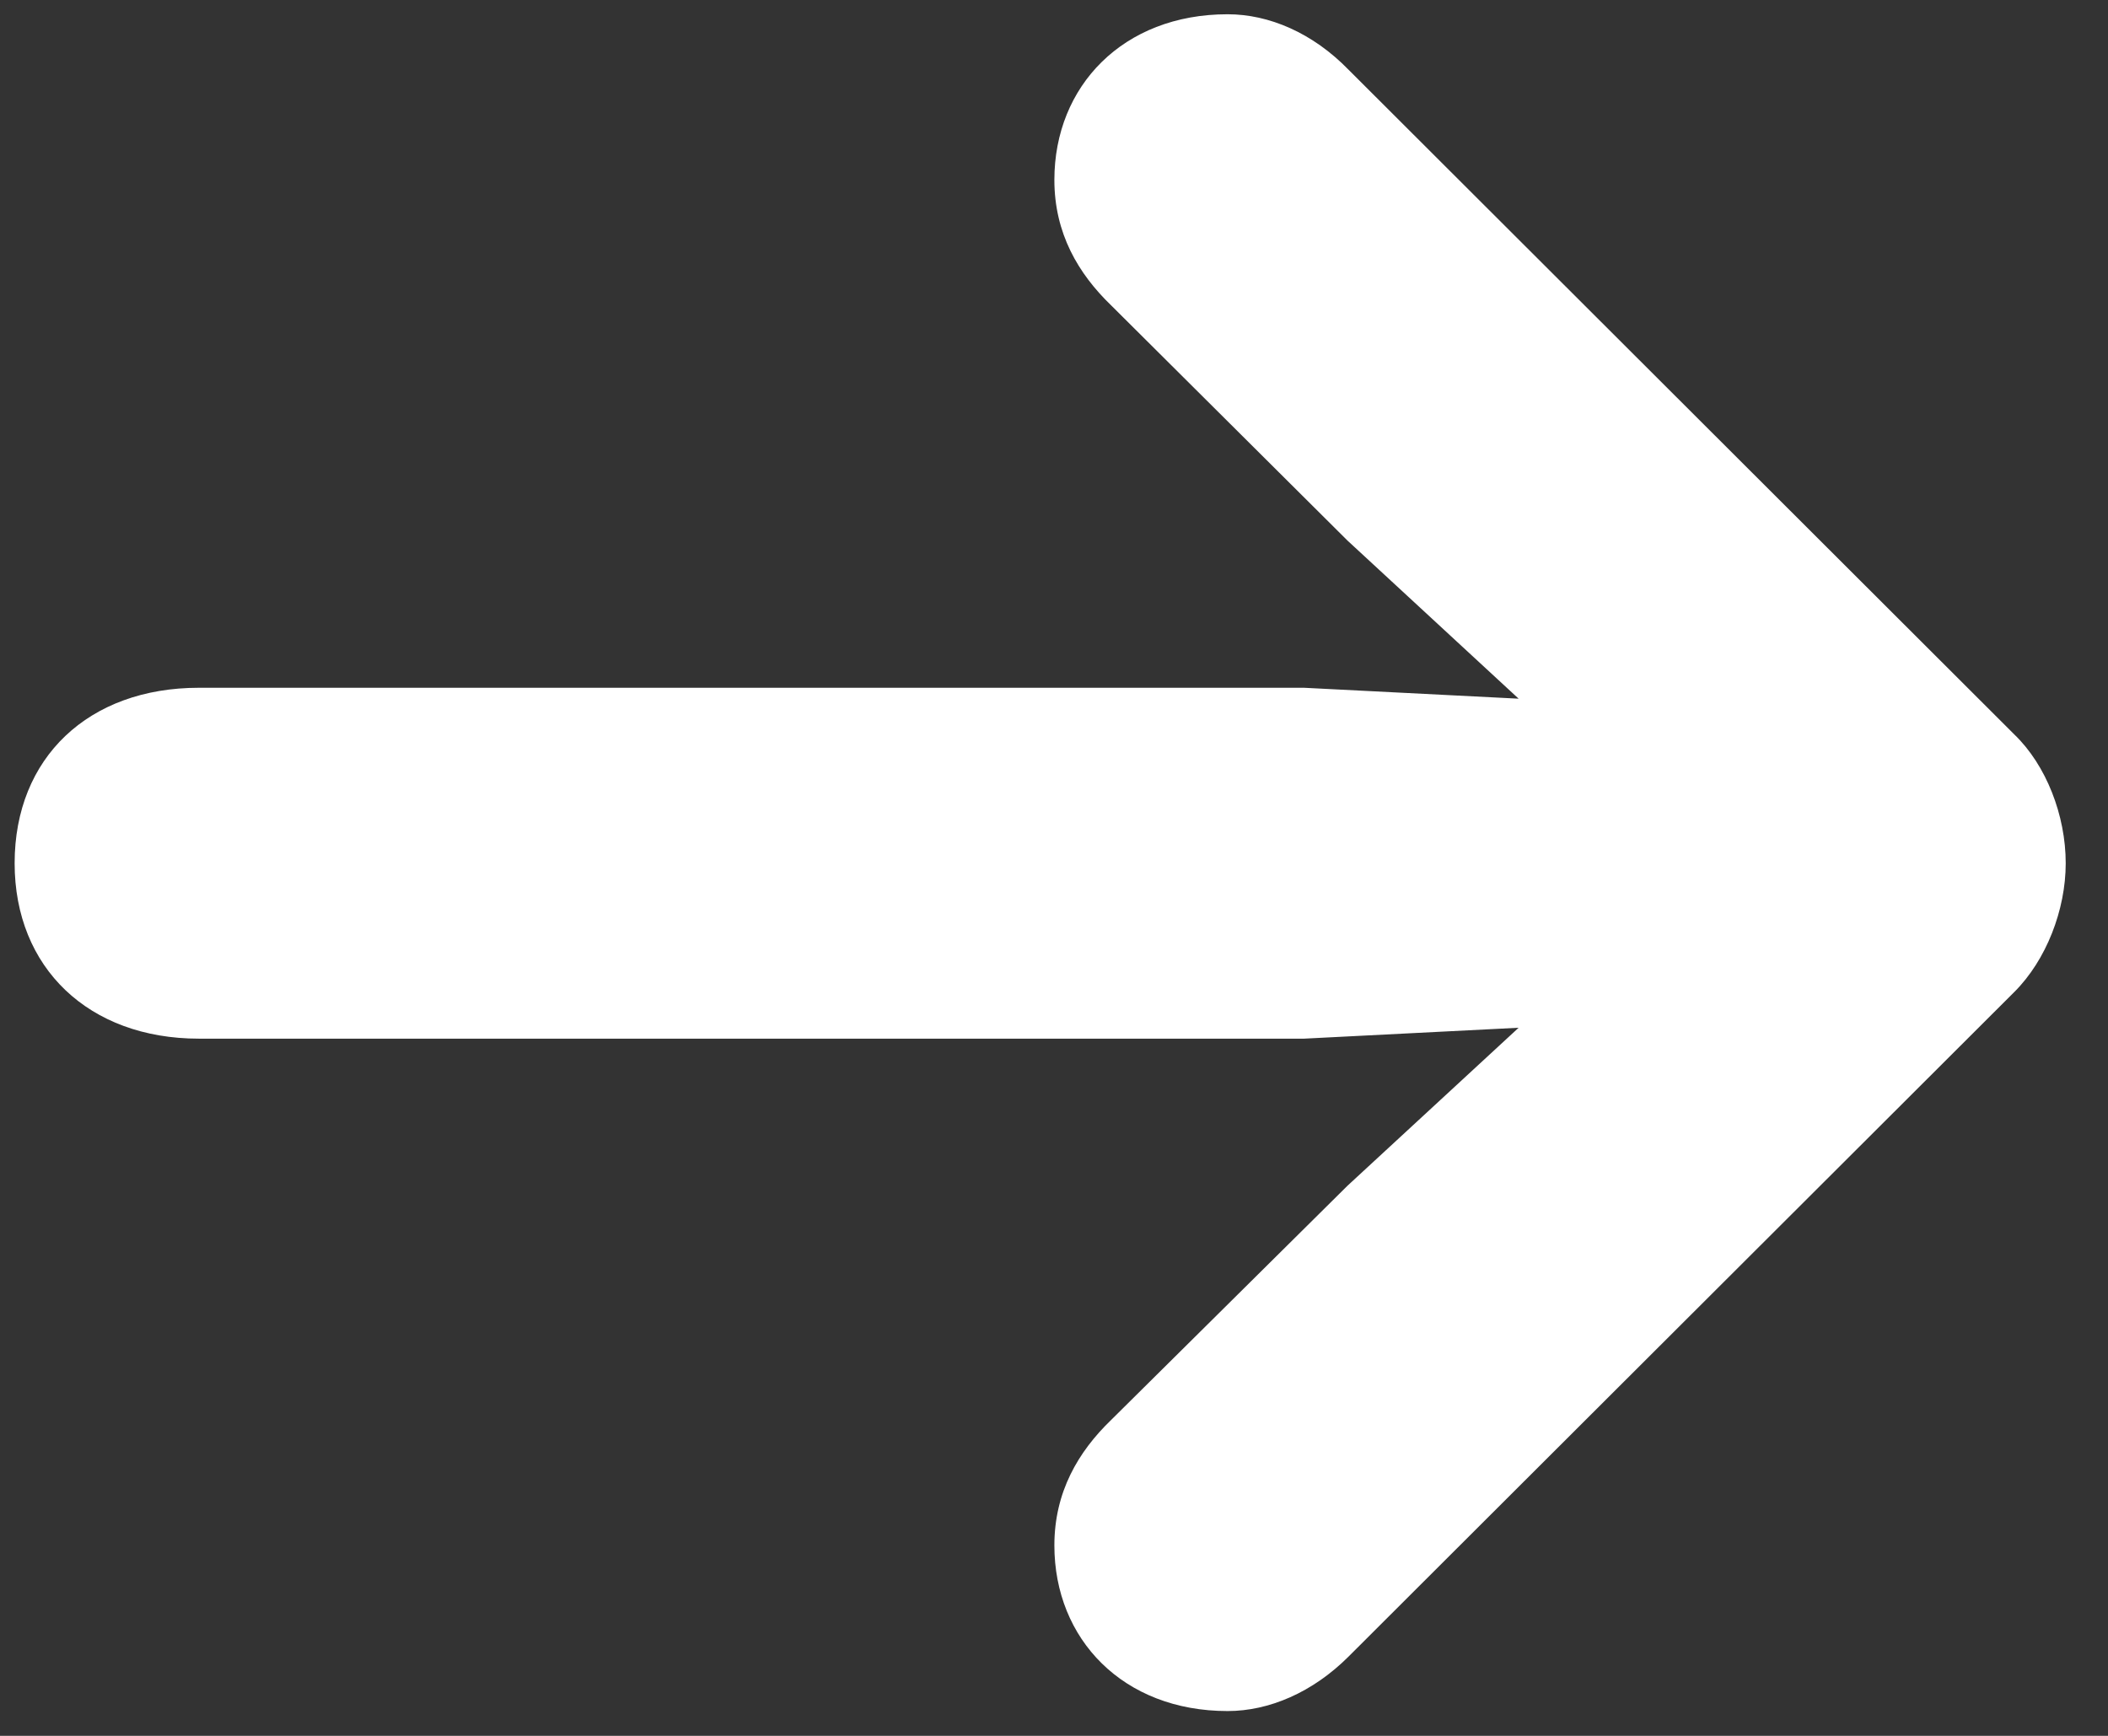 <svg width="17" height="14" viewBox="0 0 17 14" fill="none" xmlns="http://www.w3.org/2000/svg">
<rect x="0" y="0" width="17" height="14" fill="#333333" stroke="none"/>
<path d="M16.659 6.962C16.659 6.575 16.501 6.171 16.246 5.925L10.876 0.563C10.586 0.265 10.234 0.115 9.9 0.115C9.057 0.115 8.503 0.695 8.503 1.451C8.503 1.882 8.696 2.207 8.96 2.462L10.867 4.36L12.247 5.635L10.516 5.547H1.604C0.716 5.547 0.118 6.109 0.118 6.962C0.118 7.806 0.716 8.377 1.604 8.377H10.516L12.247 8.289L10.867 9.563L8.96 11.453C8.696 11.708 8.503 12.033 8.503 12.464C8.503 13.22 9.057 13.8 9.9 13.8C10.234 13.8 10.586 13.65 10.876 13.36L16.246 7.999C16.501 7.744 16.659 7.34 16.659 6.962Z" fill="white"/>
</svg>
